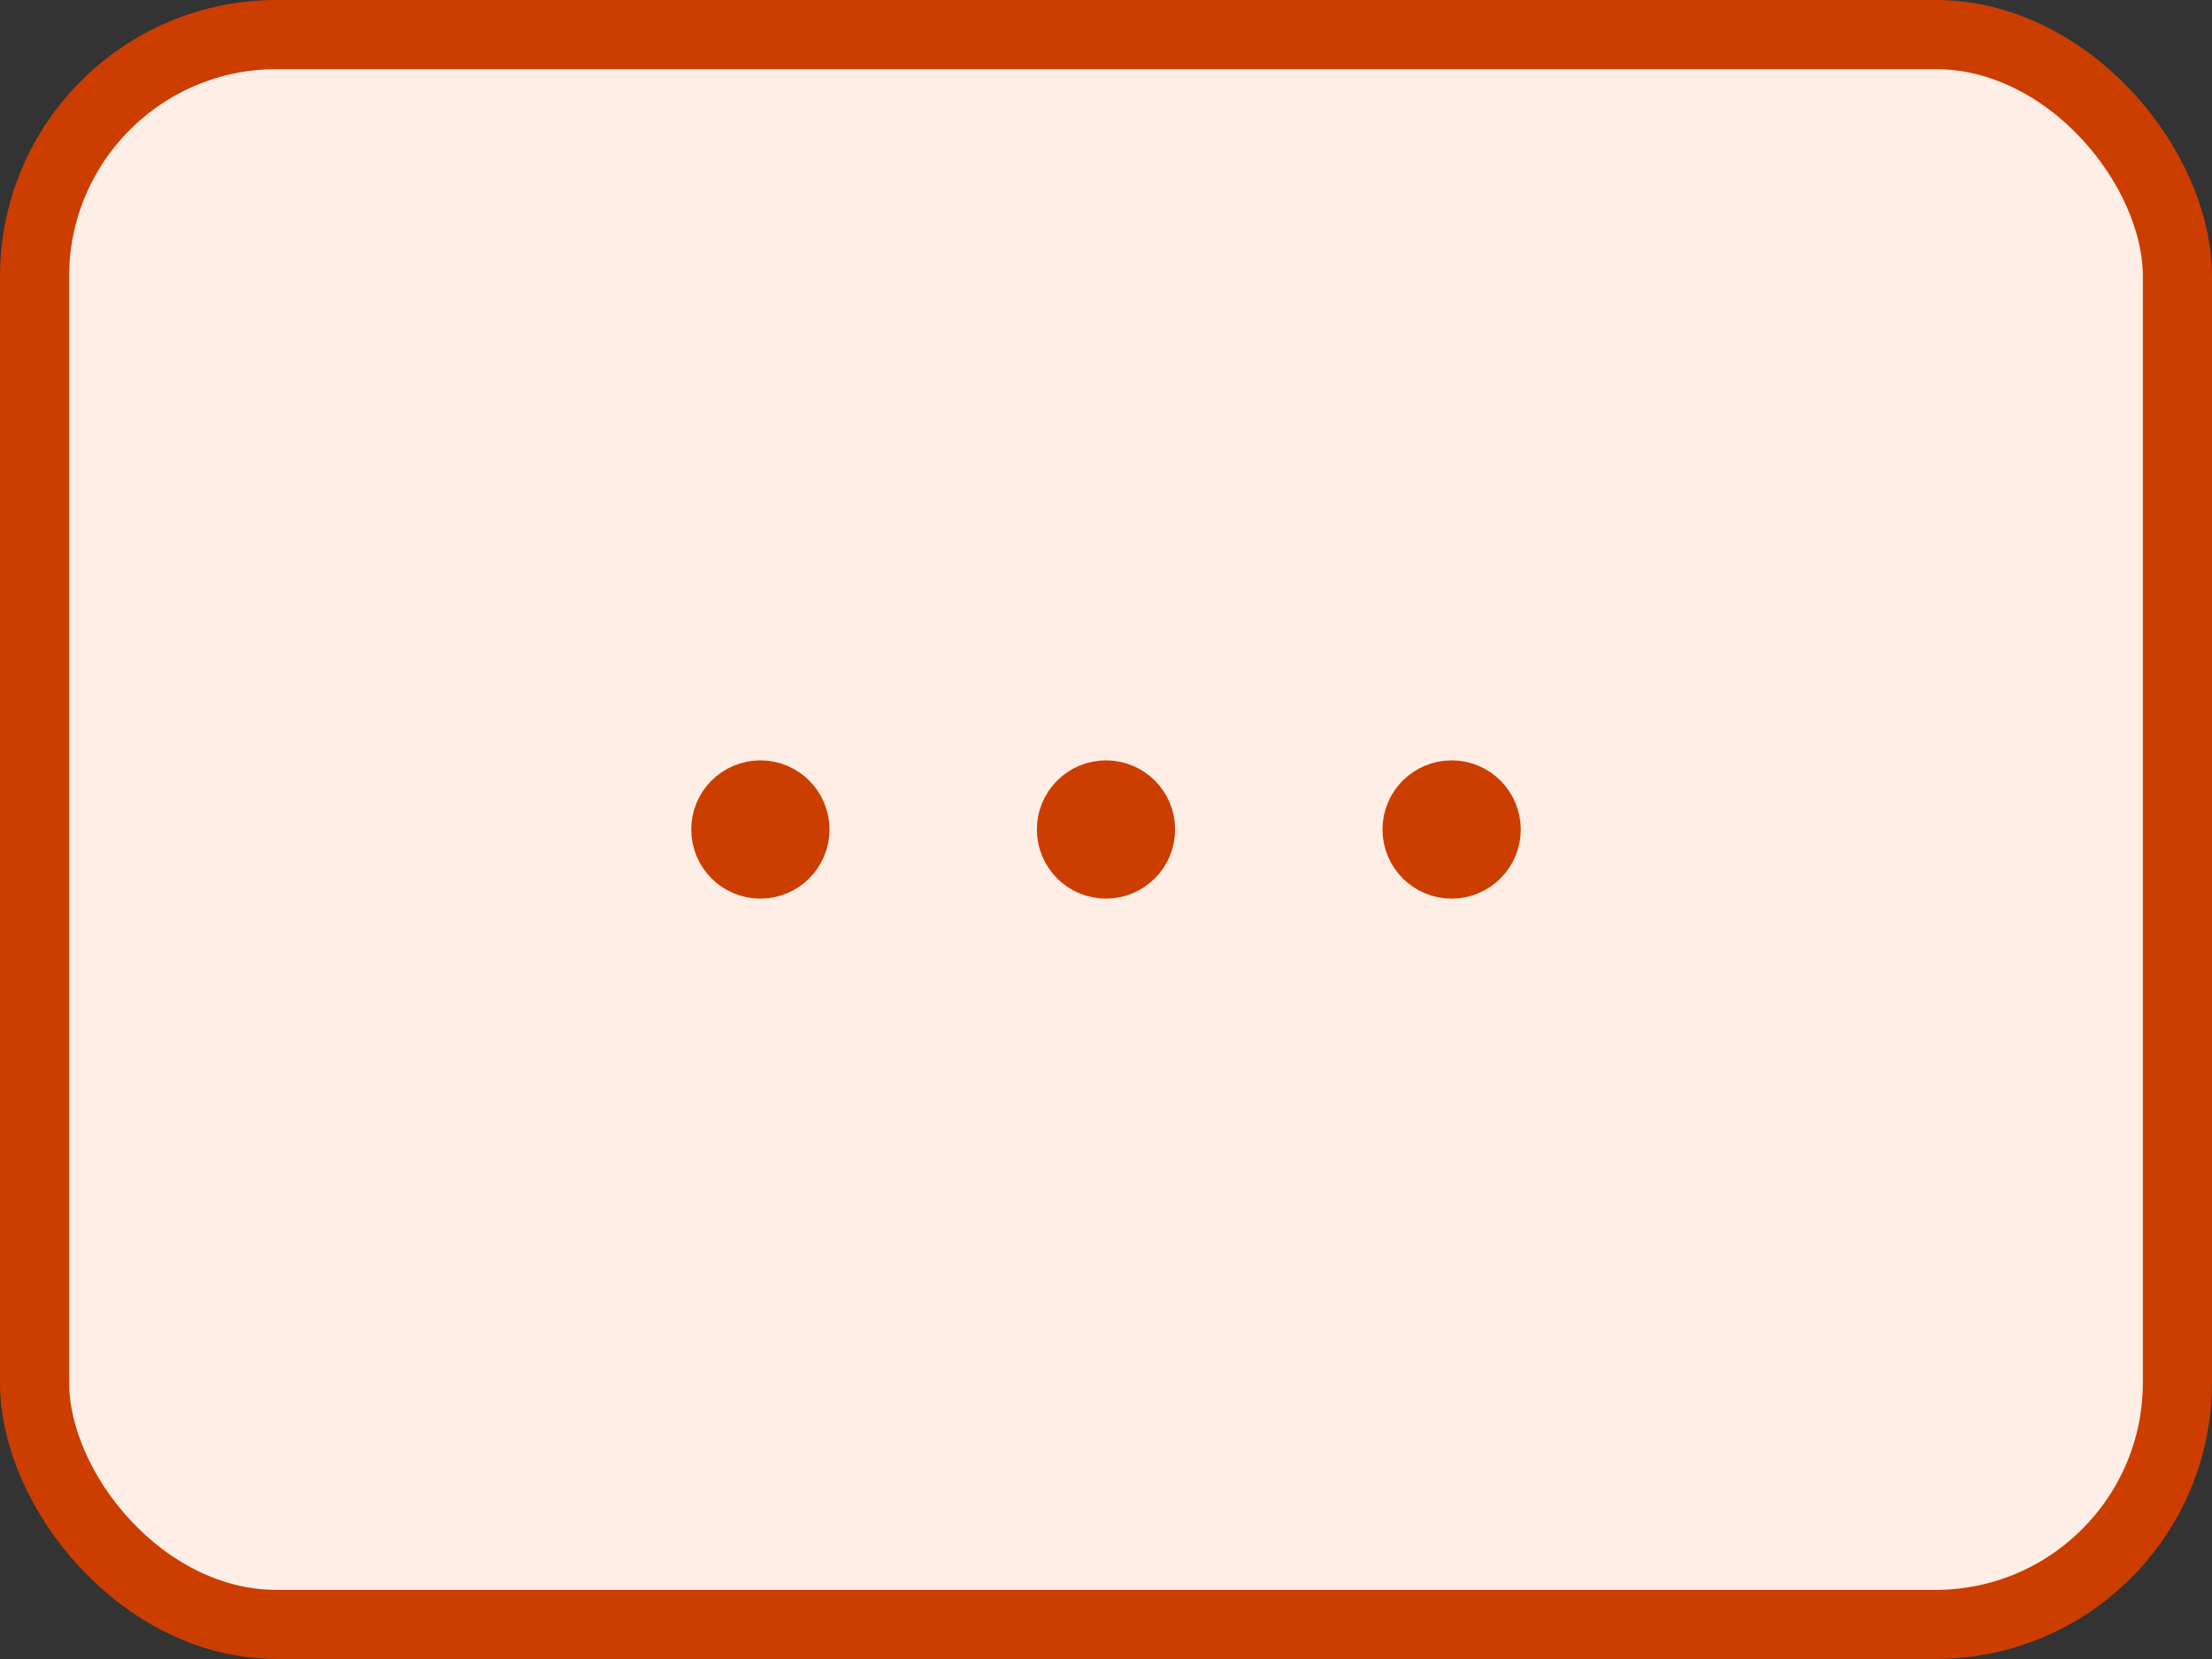 <svg xmlns="http://www.w3.org/2000/svg" width="32" height="24" fill="none"><rect width="100%" height="100%" fill="#333333" stroke="none"/><rect width="31" height="23" x=".5" y=".5" fill="#FFEEE5" rx="3.5"/><rect width="31" height="23" x=".5" y=".5" stroke="#CC3D00" rx="3.5"/><circle cx="16" cy="12" r=".5" stroke="#CC3D00" stroke-linejoin="round"/><circle cx="21" cy="12" r=".5" stroke="#CC3D00" stroke-linejoin="round"/><circle cx="11" cy="12" r=".5" stroke="#CC3D00" stroke-linejoin="round"/></svg>